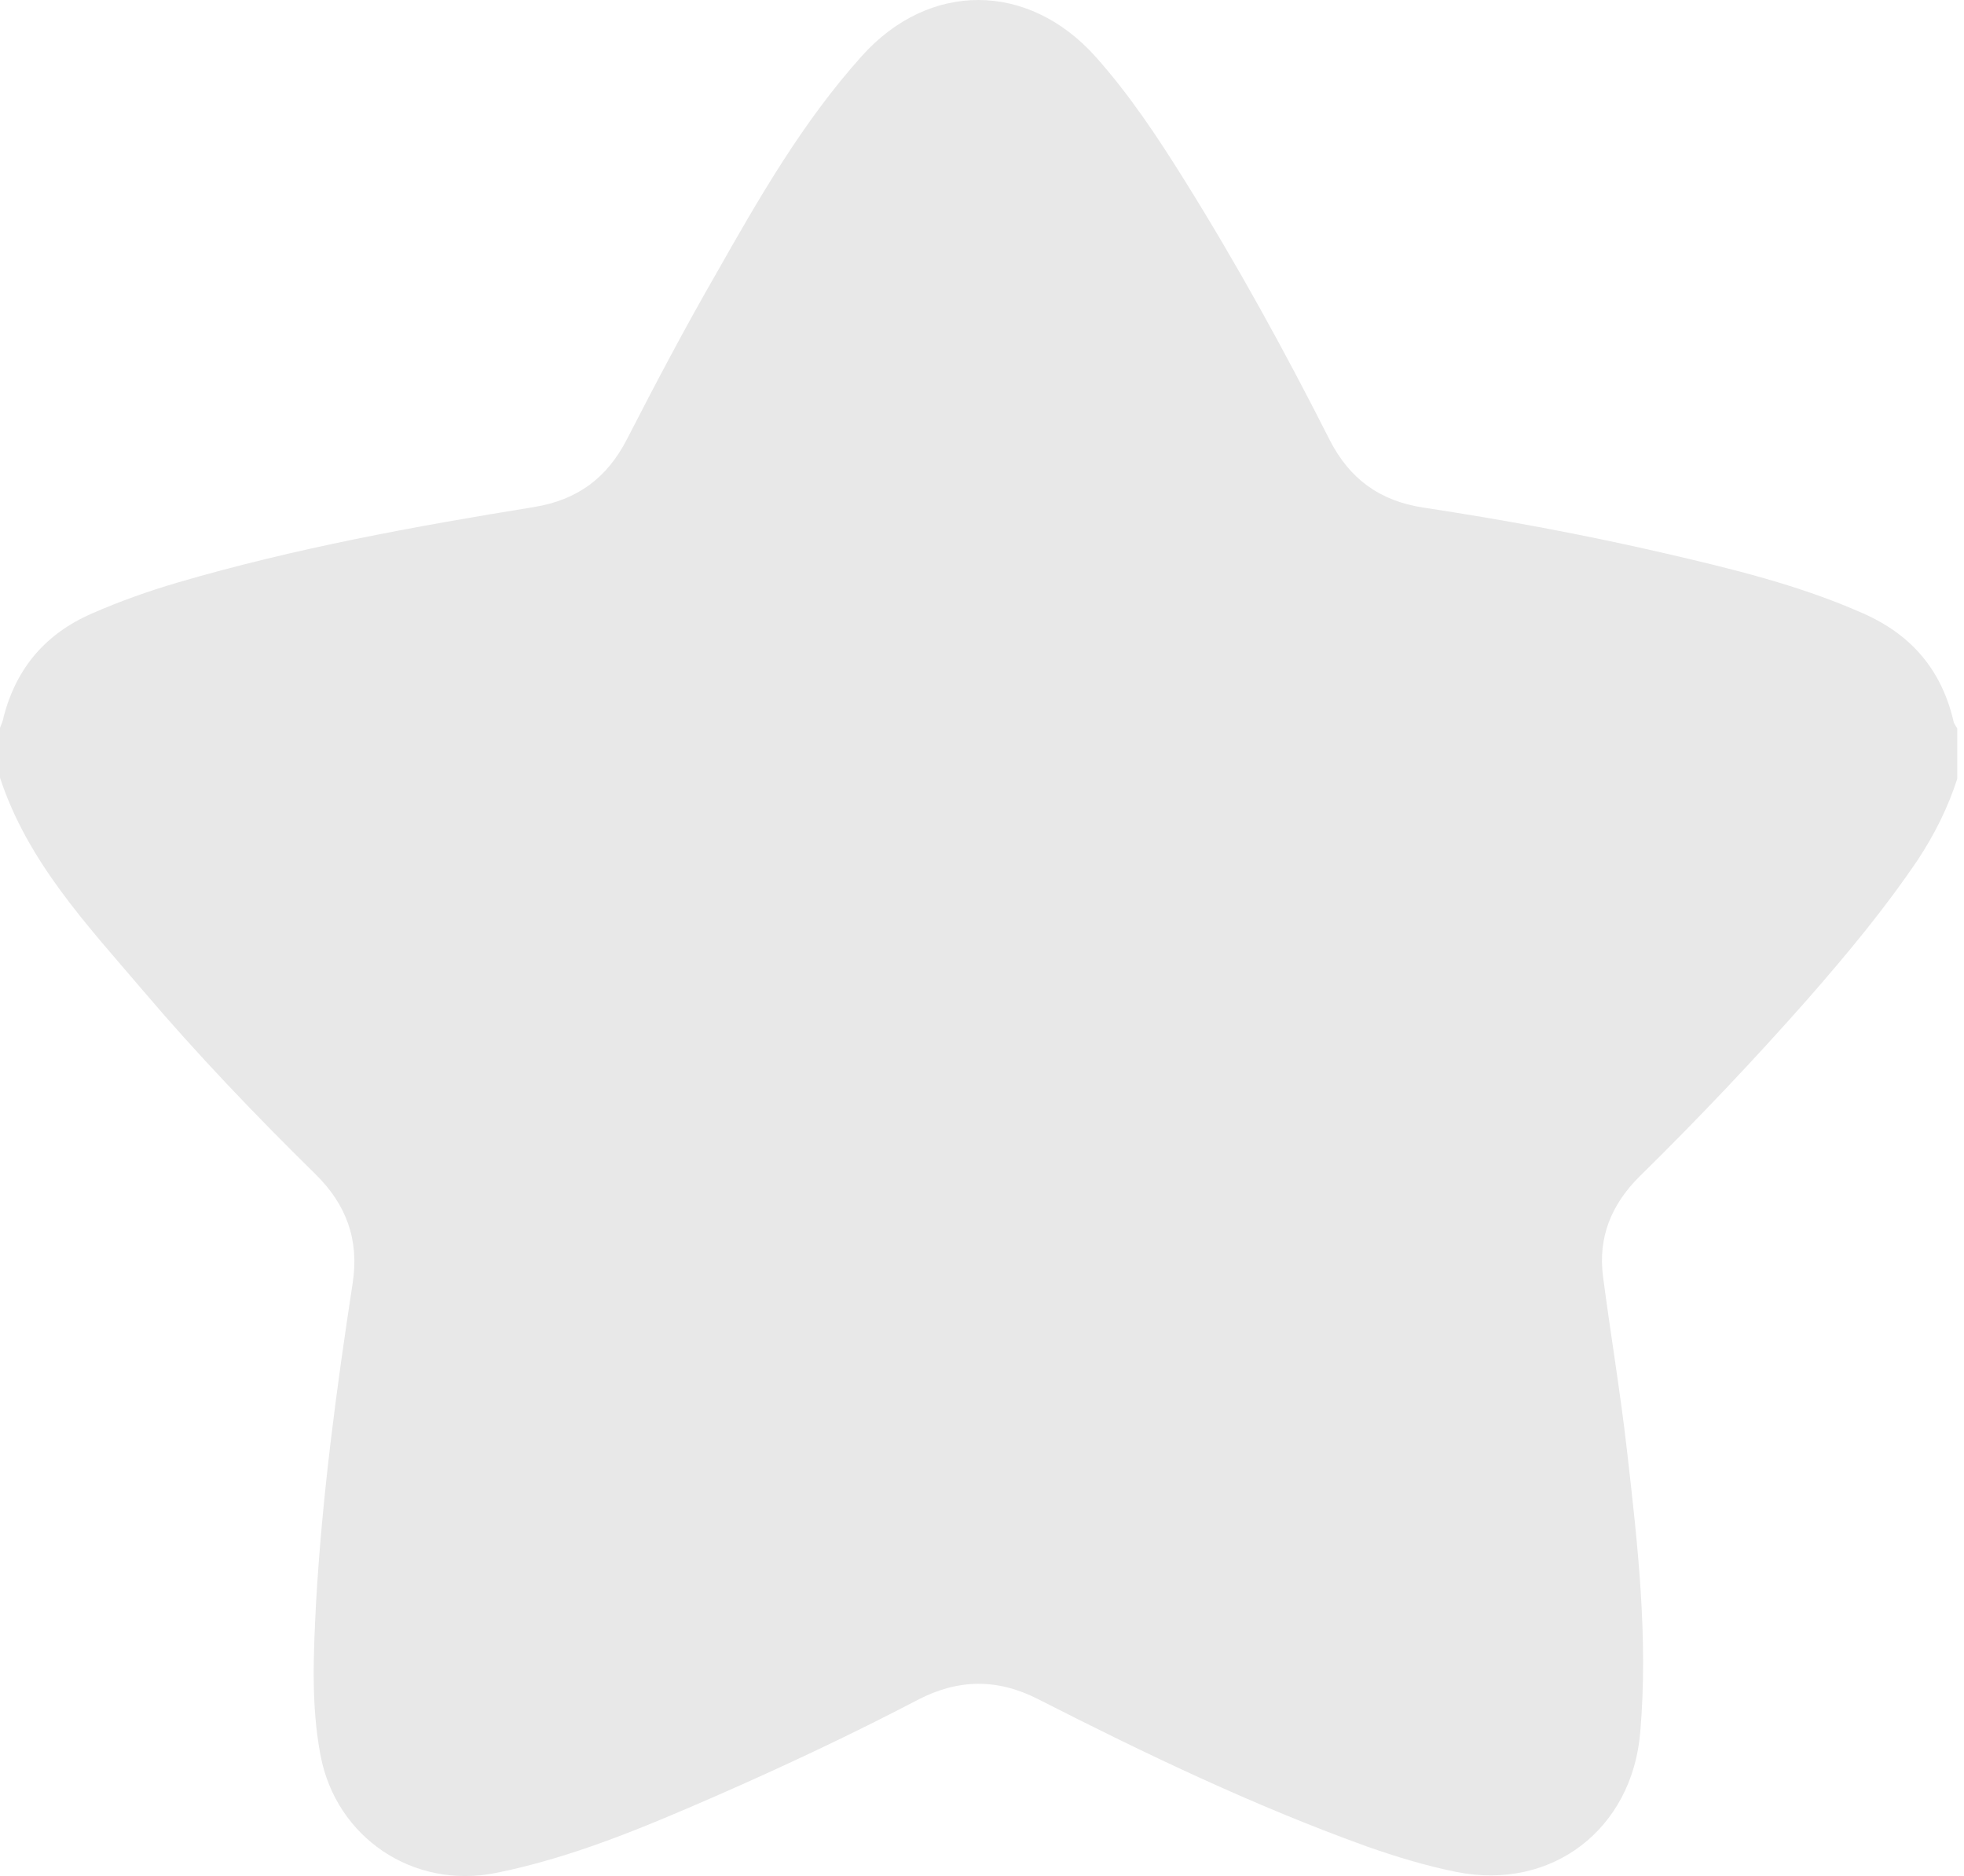<svg width="134" height="128" viewBox="0 0 134 128" fill="none" xmlns="http://www.w3.org/2000/svg">
<path d="M133.541 49.722C133.541 50.834 133.541 51.982 133.541 53.13C132.915 55.077 132.011 56.886 130.898 58.59C128.603 61.998 125.995 65.127 123.317 68.188C119.631 72.361 115.805 76.395 111.841 80.29C109.928 82.203 109.024 84.428 109.372 87.106C109.893 91.071 110.554 95 111.006 98.965C111.736 105.364 112.467 111.728 111.91 118.196C111.354 124.804 105.894 129.012 99.391 127.725C97.304 127.308 95.252 126.682 93.27 125.986C85.55 123.204 78.142 119.657 70.84 115.936C68.057 114.51 65.38 114.545 62.632 115.971C58.111 118.335 53.451 120.526 48.757 122.578C43.888 124.699 39.019 126.751 33.803 127.795C28.204 128.907 22.952 125.395 21.874 119.796C21.214 116.353 21.387 112.875 21.561 109.398C21.979 102.06 22.952 94.792 24.065 87.523C24.517 84.567 23.613 82.168 21.527 80.116C17.423 76.082 13.459 71.944 9.737 67.562C5.947 63.111 1.878 58.798 0 53.06C0 51.947 0 50.8 0 49.652C0.104 49.409 0.209 49.165 0.243 48.922C1.113 45.583 3.095 43.253 6.26 41.862C8.172 41.028 10.12 40.332 12.137 39.741C20.101 37.411 28.273 35.915 36.446 34.594C39.402 34.107 41.419 32.612 42.775 29.969C44.722 26.178 46.705 22.422 48.826 18.736C51.782 13.519 54.773 8.303 58.807 3.817C63.397 -1.295 70.144 -1.261 74.734 3.852C77.064 6.46 78.977 9.346 80.82 12.302C84.402 18.04 87.671 23.987 90.732 30.038C92.088 32.681 94.14 34.176 97.096 34.629C102.59 35.463 108.05 36.472 113.475 37.724C118.135 38.802 122.761 39.915 127.142 41.862C130.446 43.323 132.498 45.757 133.298 49.27C133.333 49.409 133.472 49.548 133.541 49.722Z" fill="#E8E8E8"/>
</svg>
